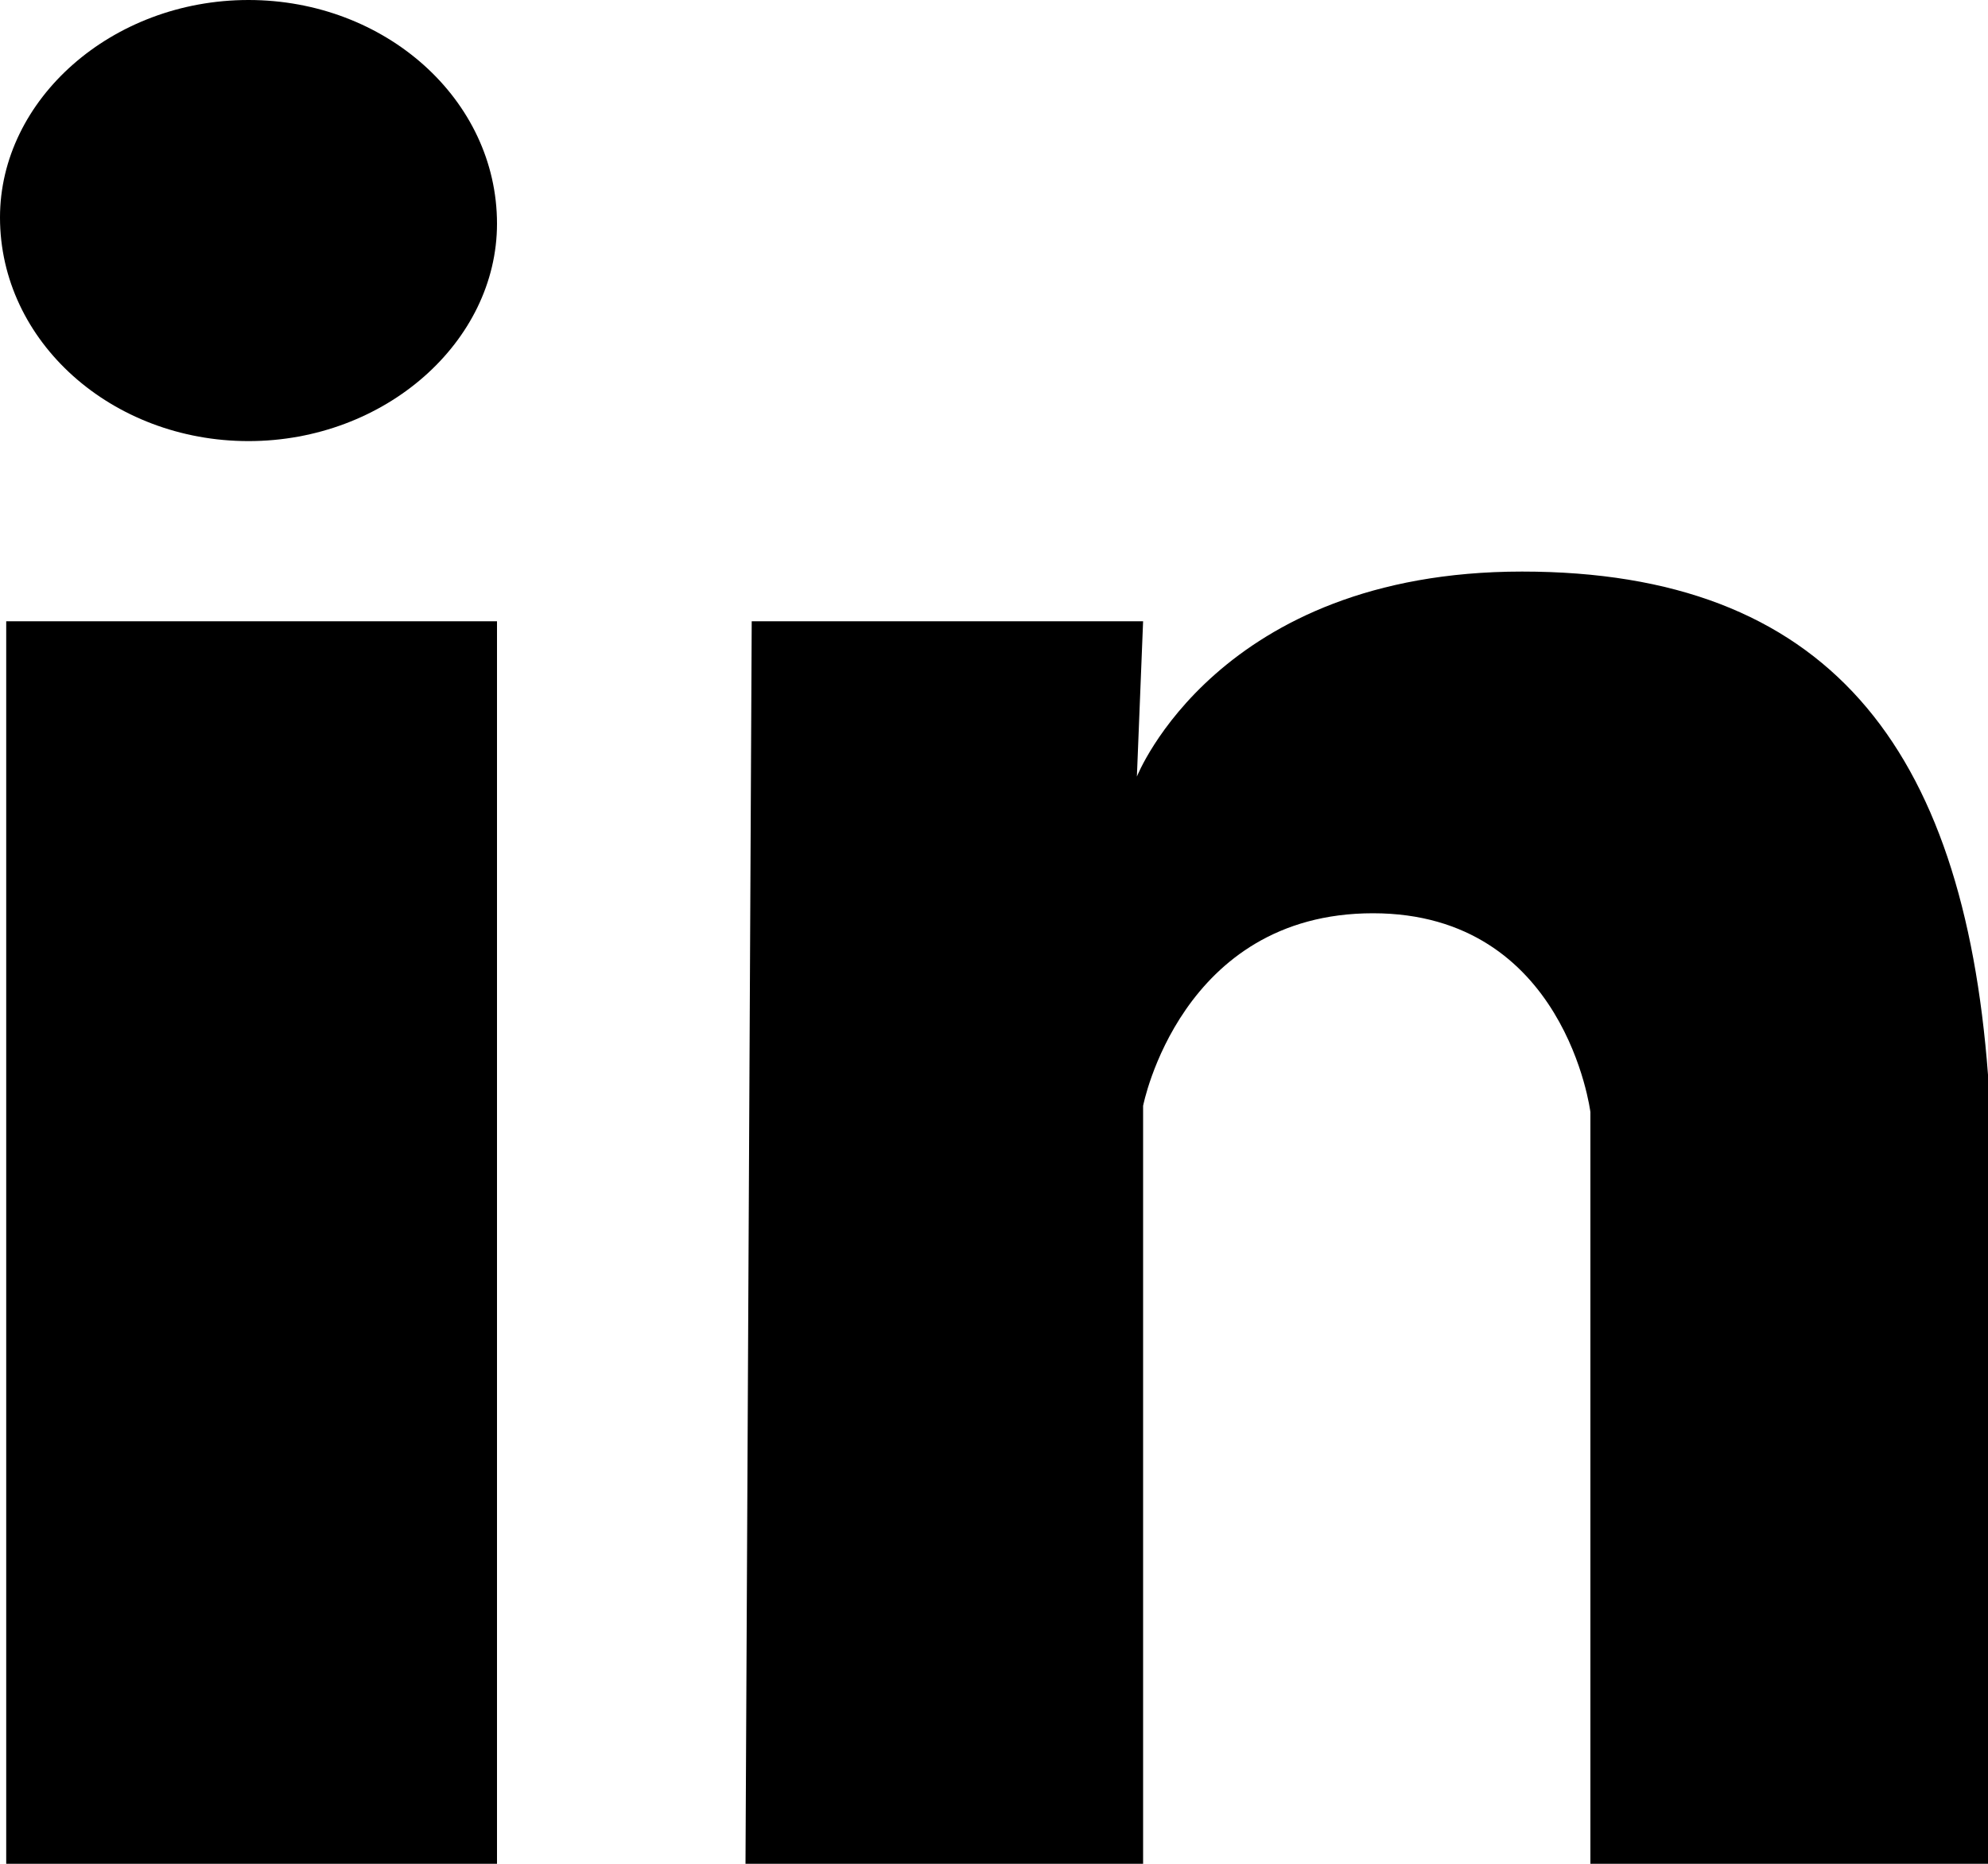 <?xml version="1.0" encoding="utf-8"?>
<!-- Generator: Adobe Illustrator 18.0.0, SVG Export Plug-In . SVG Version: 6.00 Build 0)  -->
<!DOCTYPE svg PUBLIC "-//W3C//DTD SVG 1.1//EN" "http://www.w3.org/Graphics/SVG/1.1/DTD/svg11.dtd">
<svg version="1.1" id="Isolation_Mode" xmlns="http://www.w3.org/2000/svg" xmlns:xlink="http://www.w3.org/1999/xlink" x="0px"
	 y="0px" viewBox="0 0 32 30" enable-background="new 0 0 32 30" xml:space="preserve">
<path d="M25.6,30V17.9c0,0-0.4-3.2-3.5-3.2c-3.1,0-3.7,3.1-3.7,3.1V30H12l0.1-20h6.3l-0.1,2.5c0,0,1.3-3.3,6.2-3.3
	c4.9,0,7.1,2.8,7.5,8.1V30H25.6z M4,7.1c-2.2,0-4-1.6-4-3.6C0,1.6,1.8,0,4,0c2.2,0,4,1.6,4,3.6C8,5.5,6.2,7.1,4,7.1 M8,30H0.1V10
	L8,10V30z"/>
</svg>
